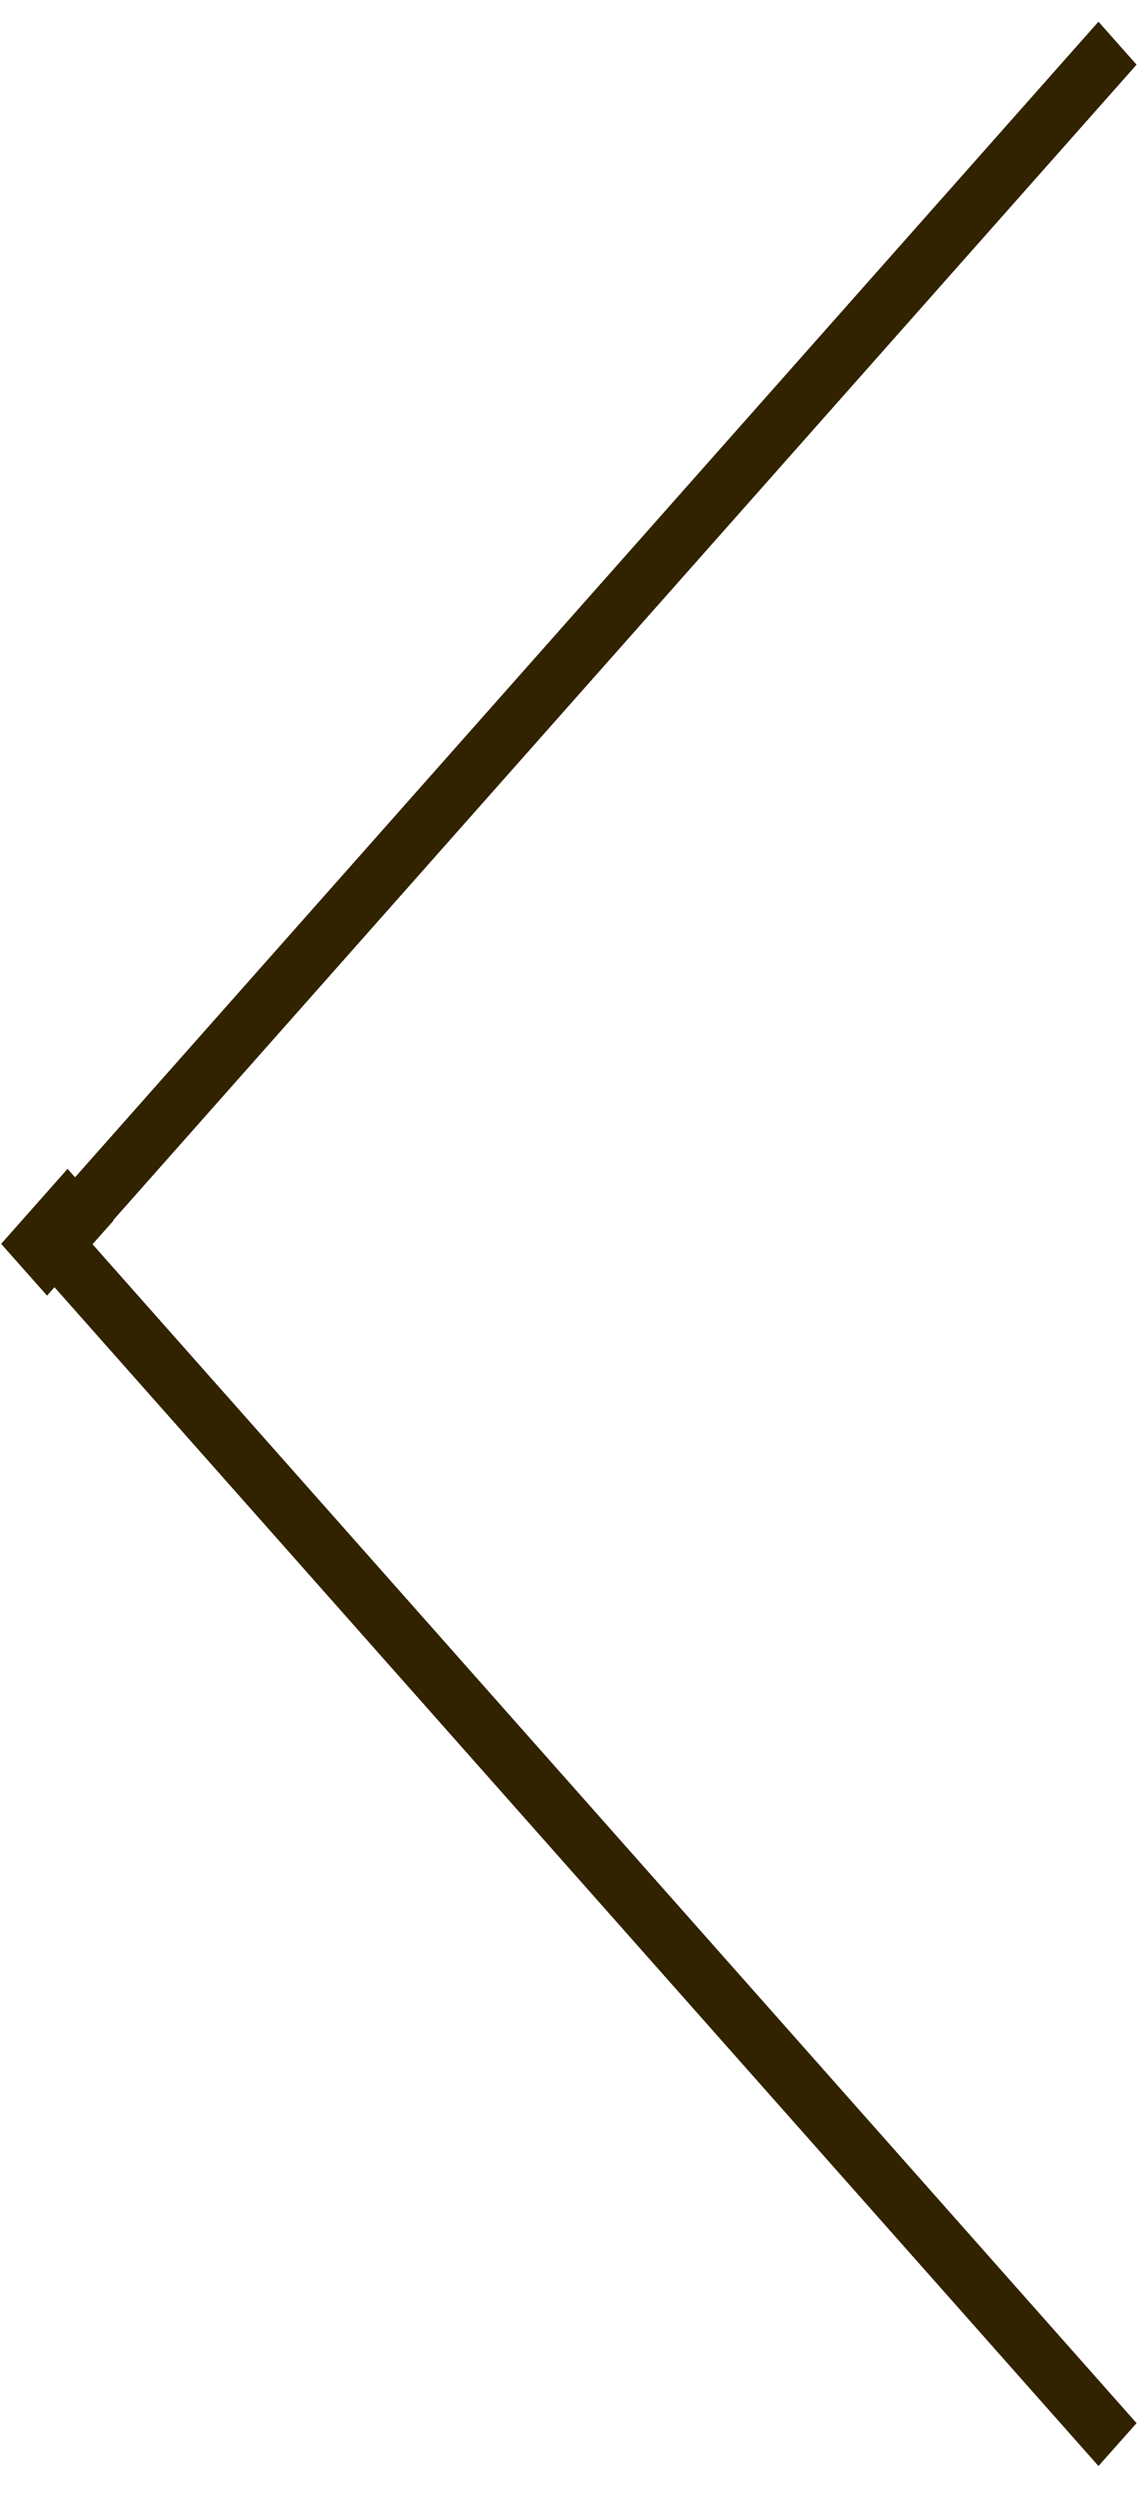 <svg width="11" height="24" viewBox="0 0 11 24" fill="none" xmlns="http://www.w3.org/2000/svg">
<g clip-path="url(#clip0_19_2348)">
<path fill-rule="evenodd" clip-rule="evenodd" d="M0.548 11.561L10.919 23.264L10.553 23.676L0.182 11.973L0.548 11.561Z" fill="#312200"/>
<path fill-rule="evenodd" clip-rule="evenodd" d="M0.548 12.324L10.919 0.621L10.553 0.208L0.182 11.911L0.548 12.324Z" fill="#312200"/>
<path d="M0.452 12.439L1.09 11.719L0.649 11.222L0.011 11.942L0.452 12.439Z" fill="#312200"/>
</g>
<defs>
<clipPath id="clip0_19_2348">
<rect width="11" height="24" fill="white" transform="matrix(-1 0 0 -1 11 24)"/>
</clipPath>
</defs>
</svg>
